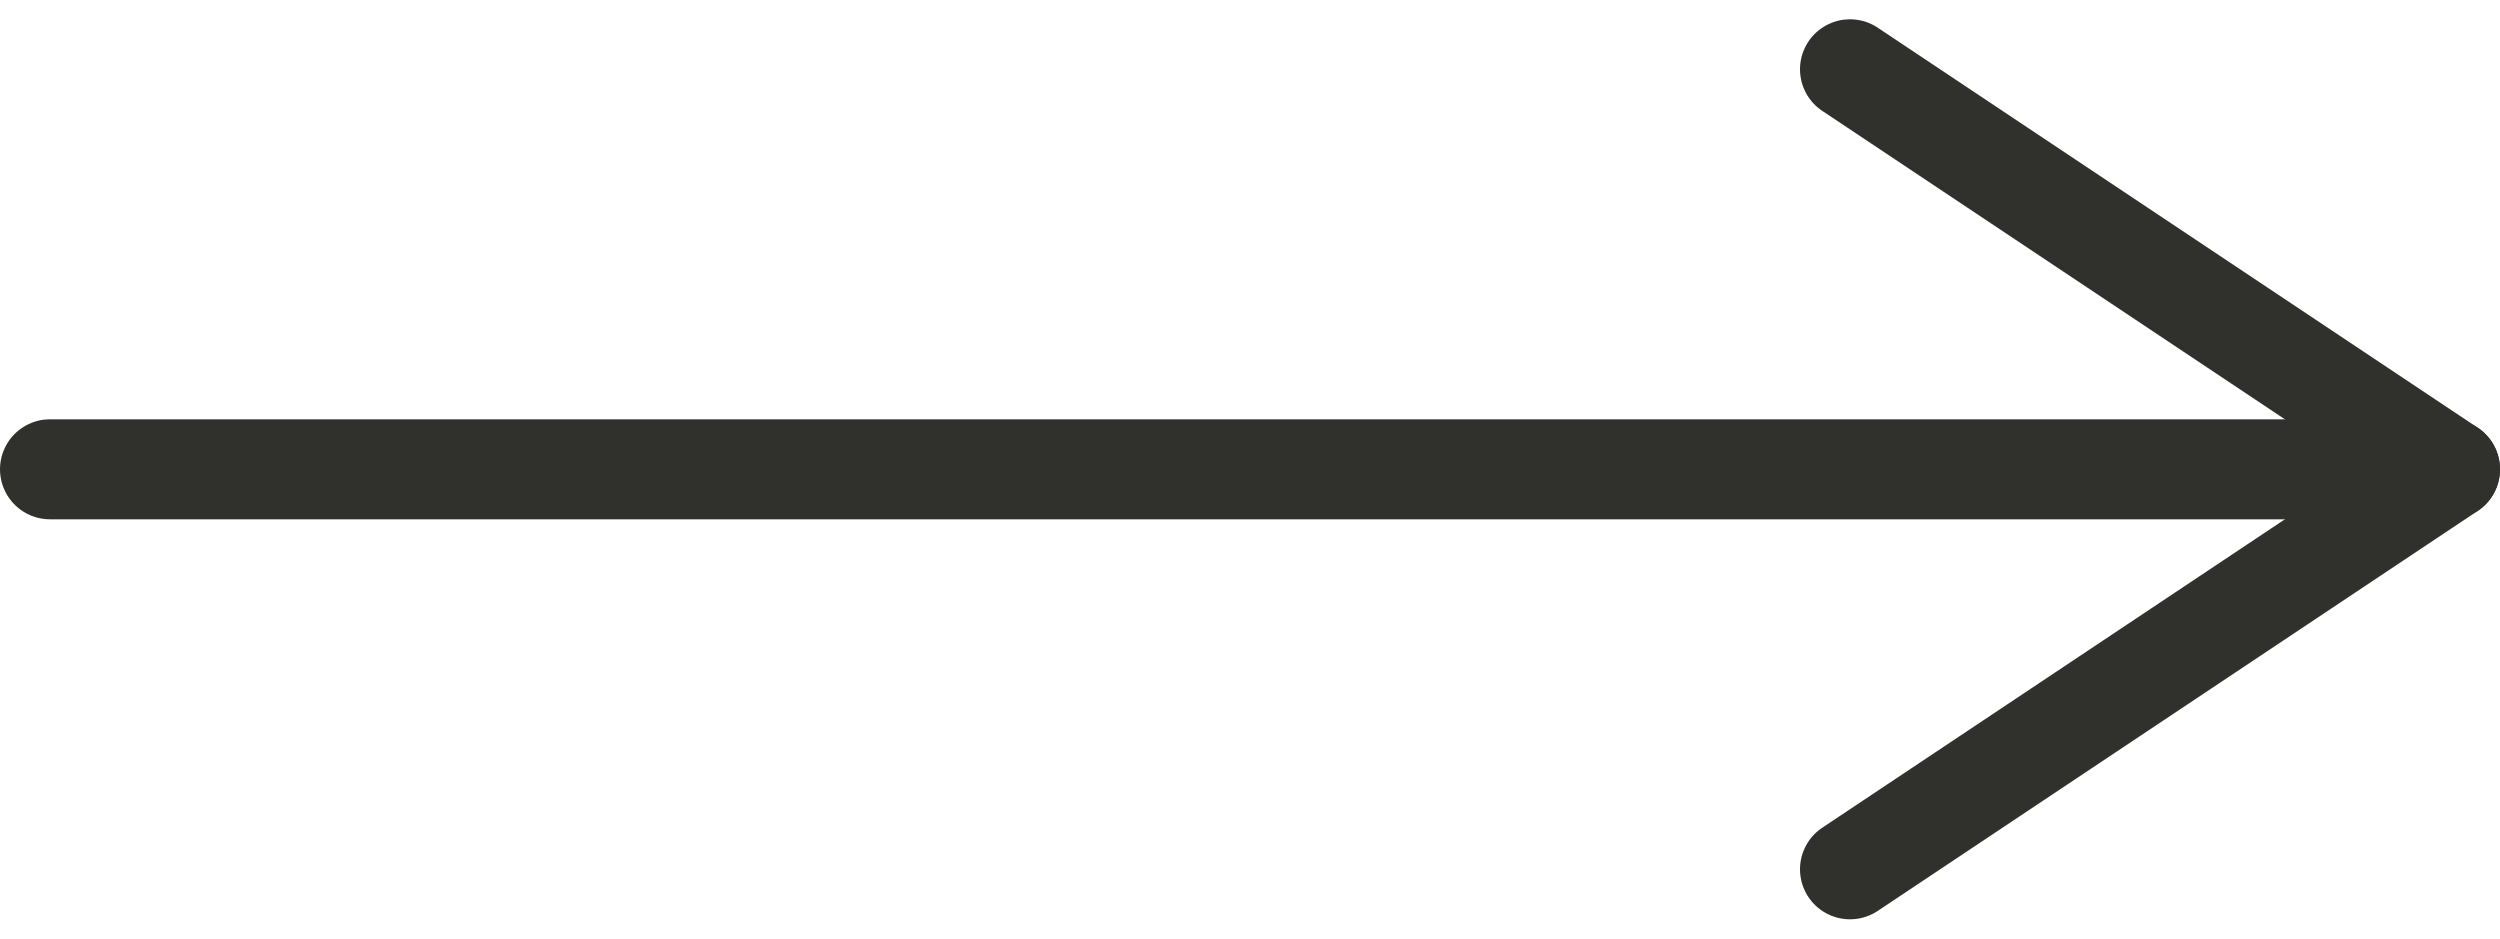 <svg xmlns="http://www.w3.org/2000/svg" width="25" height="9.387" viewBox="0 0 25 9.387">
  <g id="Icon_feather-arrow-left" data-name="Icon feather-arrow-left" transform="translate(32 17.193) rotate(180)">
    <path id="パス_19307" data-name="パス 19307" d="M31.5,18H7.5" transform="translate(0 -5.5)" fill="none" stroke="#30312d" stroke-linecap="round" stroke-linejoin="round" stroke-width="1"/>
    <path id="パス_19308" data-name="パス 19308" d="M13.5,15.5l-6-4,6-4" transform="translate(0 1)" fill="none" stroke="#30312d" stroke-linecap="round" stroke-linejoin="round" stroke-width="1"/>
  </g>
</svg>
